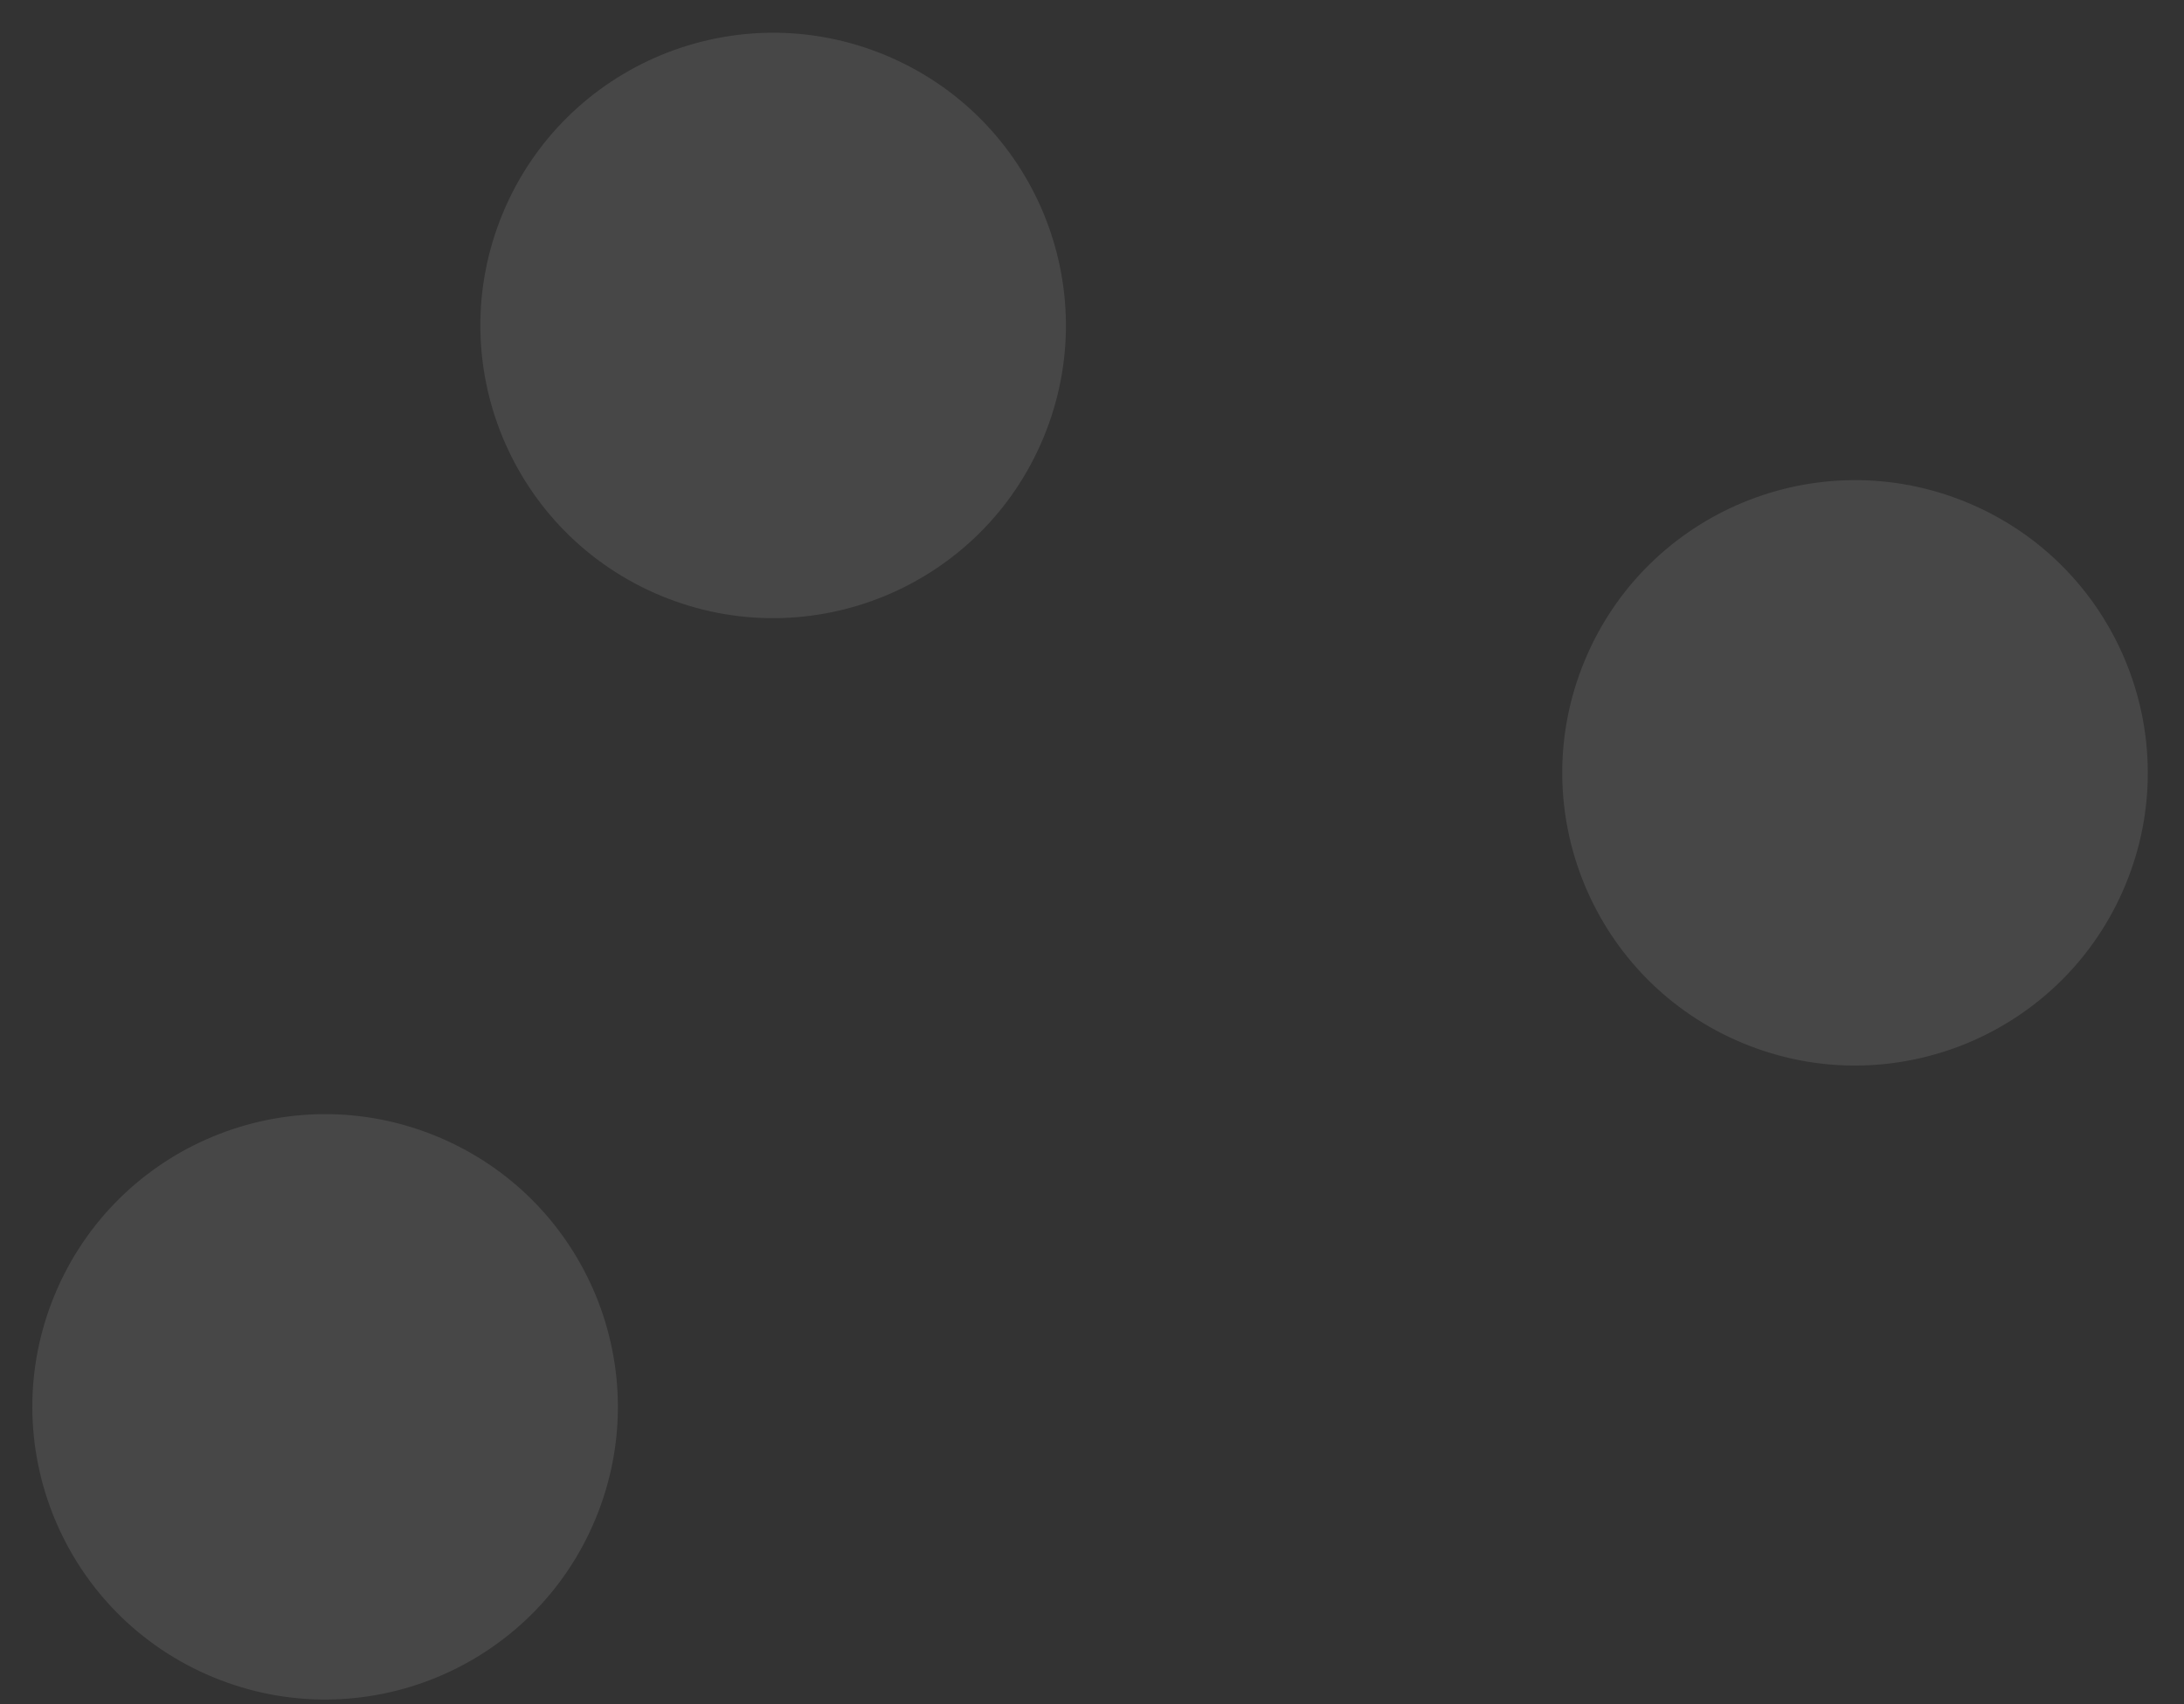 <?xml version="1.0" encoding="UTF-8" standalone="no"?>
<svg width="41px" height="32px" viewBox="0 0 41 32" version="1.1" xmlns="http://www.w3.org/2000/svg" xmlns:xlink="http://www.w3.org/1999/xlink">
    <rect x="0" y="0" width="41" height="32" fill="#333333" stroke="none"/>
    <!-- Generator: Sketch 3.8.2 (29753) - http://www.bohemiancoding.com/sketch -->
    <title>Group 7</title>
    <desc>Created with Sketch.</desc>
    <defs></defs>
    <g id="Page-1" stroke="none" stroke-width="1" fill="none" fill-rule="evenodd" opacity="0.1">
        <g id="A4-Copy-2" transform="translate(-477, -397)" fill="#FFFFFF">
            <g id="Group-6" transform="translate(327, 392)">
                <g id="Group-7" transform="translate(170.5, 24.5) rotate(22.5) translate(-170.5, -24.5) translate(153, 7)">
                    <g id="Group-4" transform="translate(0.5, 0.926)">
                        <ellipse id="Oval-5" cx="6.346" cy="6.495" rx="5.495" ry="5.495"></ellipse>
                        <path d="M6.346,33.968 C9.381,33.968 11.841,31.508 11.841,28.473 C11.841,25.439 9.381,22.979 6.346,22.979 C3.311,22.979 0.851,25.439 0.851,28.473 C0.851,31.508 3.311,33.968 6.346,33.968 Z" id="Oval-5"></path>
                        <ellipse id="Oval-5" cx="28.325" cy="6.484" rx="5.495" ry="5.495"></ellipse>
                    </g>
                </g>
            </g>
        </g>
    </g>
</svg>